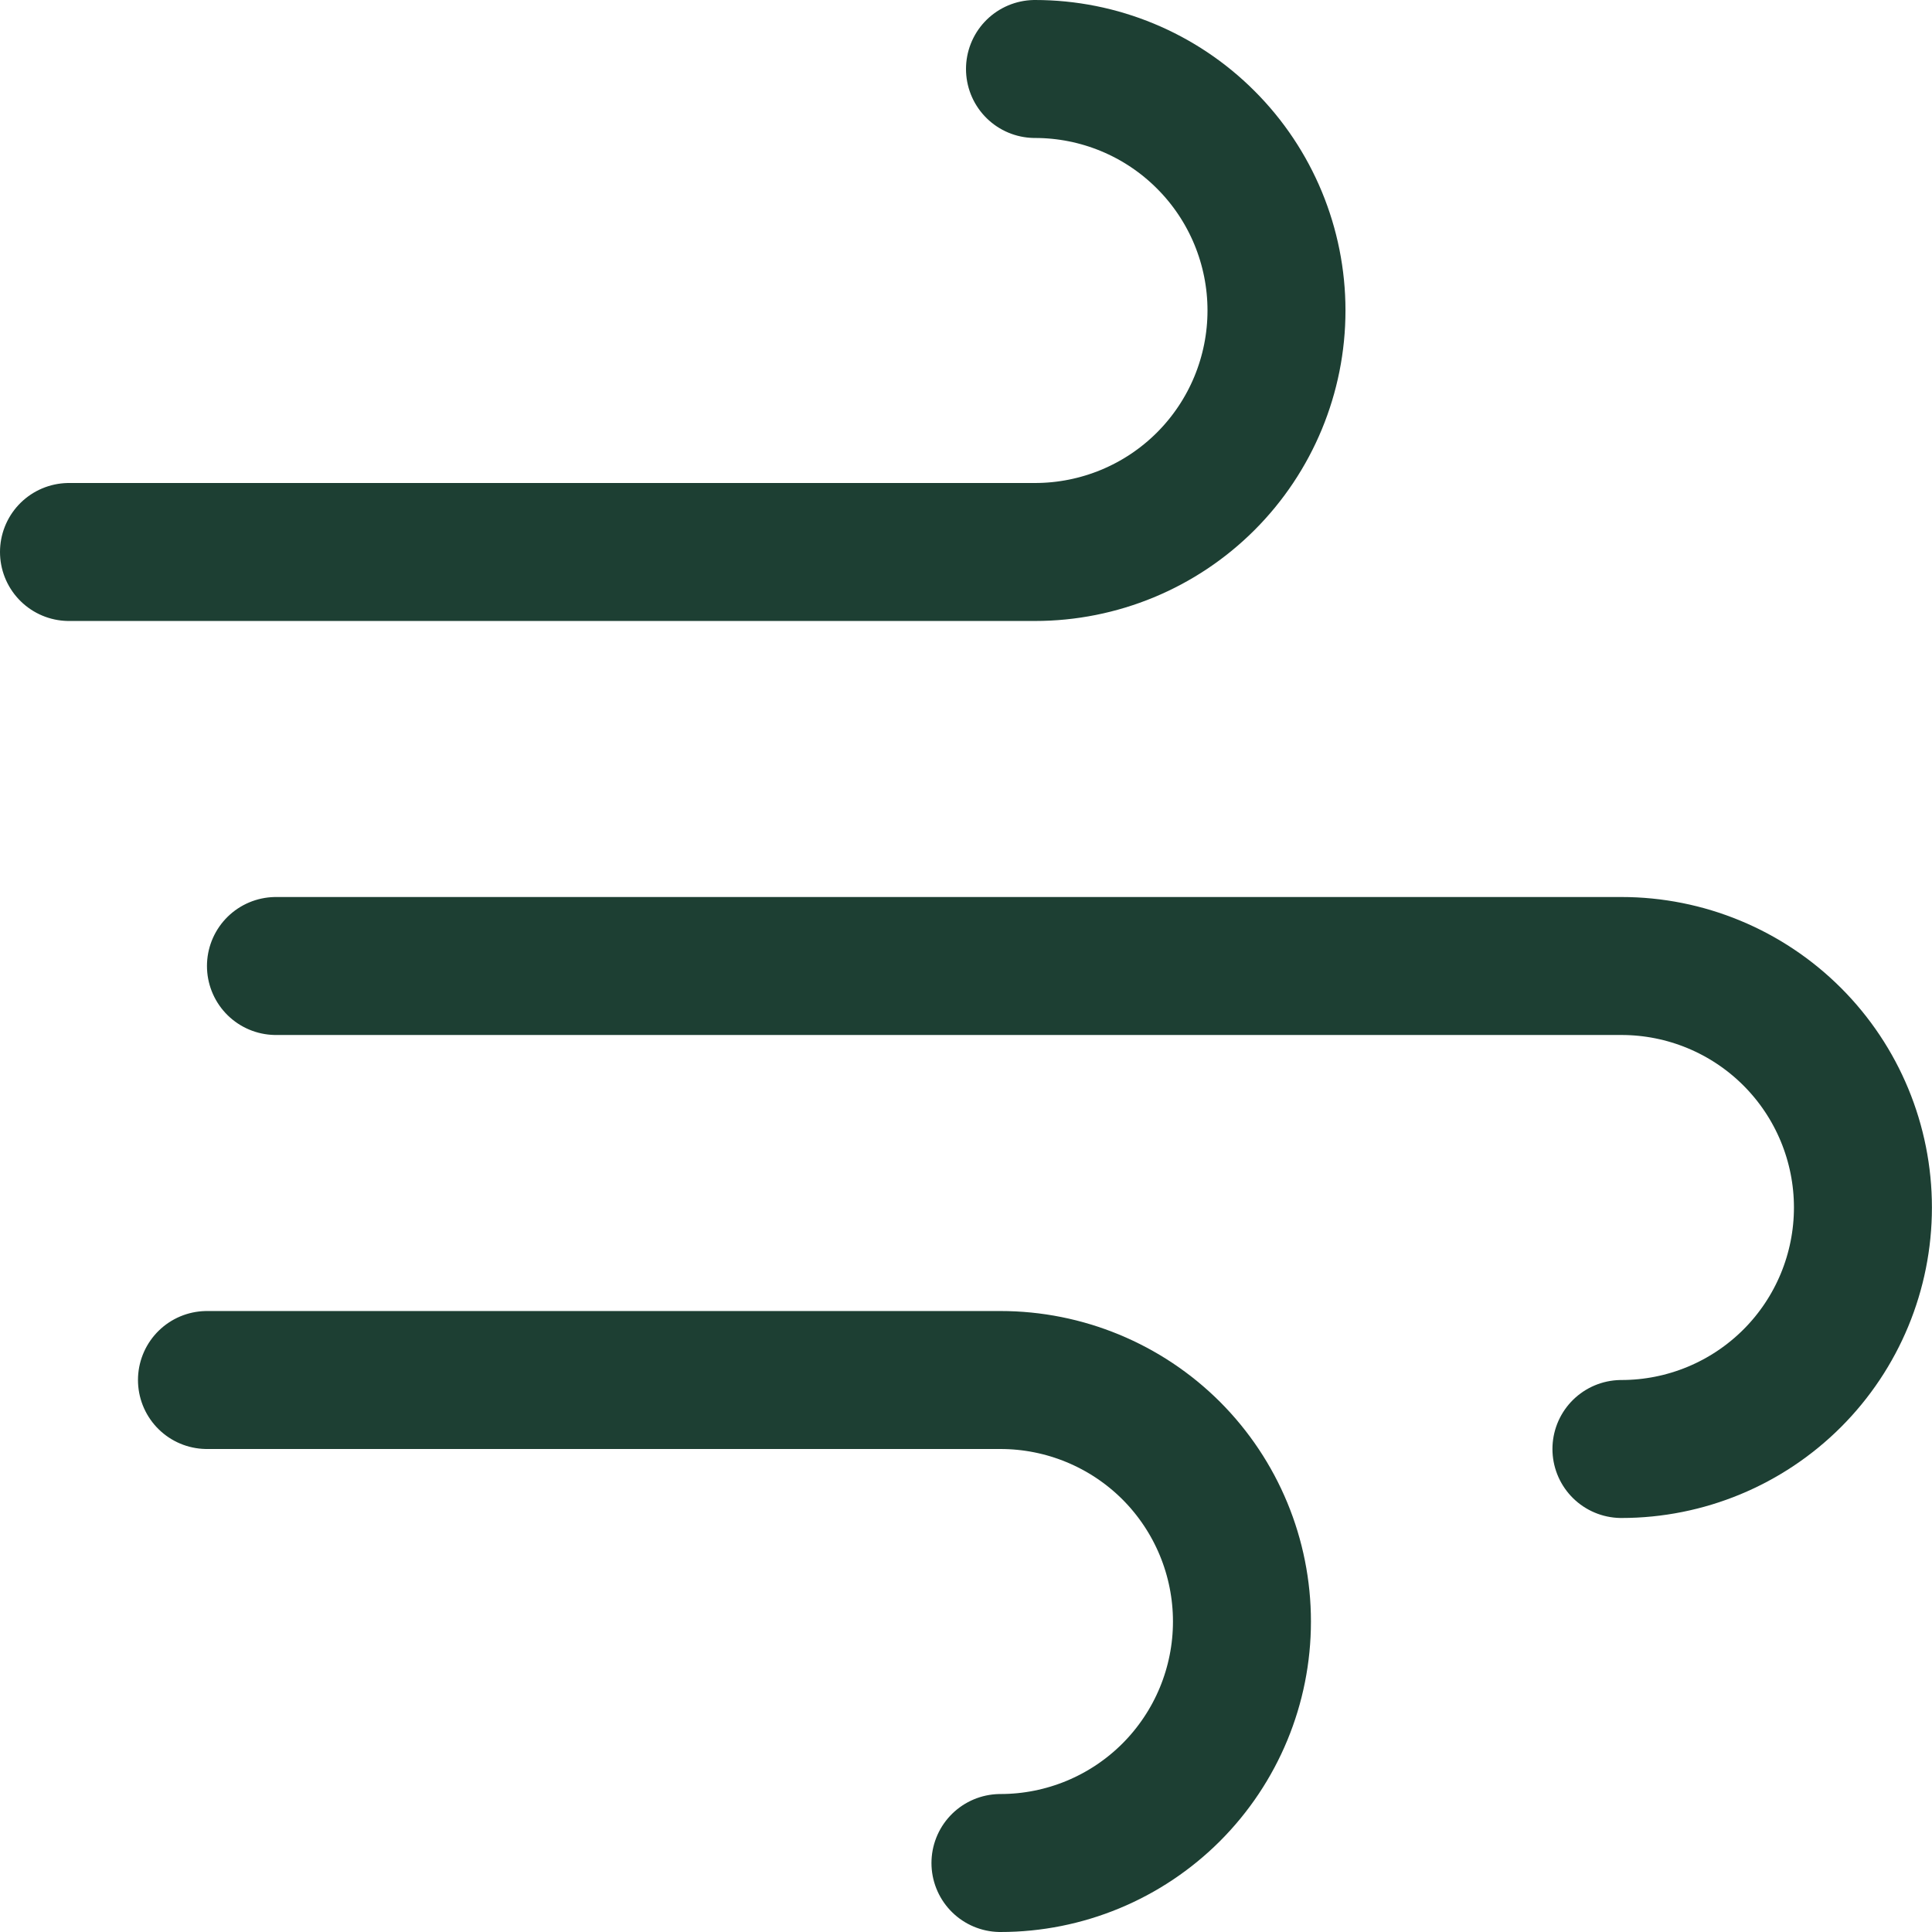 <svg width="24" height="24" viewBox="0 0 24 24" fill="none" xmlns="http://www.w3.org/2000/svg">
<g clip-path="url(#clip0_686_442)">
<path d="M12.857 0.857C13.653 0.857 14.416 1.173 14.978 1.736C15.541 2.298 15.857 3.062 15.857 3.857C15.857 4.653 15.541 5.416 14.978 5.979C14.416 6.541 13.653 6.857 12.857 6.857H0.857" stroke="#1D3F33" stroke-width="1.714" stroke-linecap="round" stroke-linejoin="round"/>
<path d="M20.142 18C20.938 18 21.701 17.684 22.264 17.121C22.826 16.559 23.142 15.796 23.142 15C23.142 14.204 22.826 13.441 22.264 12.879C21.701 12.316 20.938 12 20.142 12H3.428" stroke="#1D3F33" stroke-width="1.714" stroke-linecap="round" stroke-linejoin="round"/>
<path d="M12.428 23.143C13.224 23.143 13.987 22.827 14.55 22.264C15.112 21.701 15.428 20.939 15.428 20.143C15.428 19.347 15.112 18.584 14.55 18.021C13.987 17.459 13.224 17.143 12.428 17.143H2.571" stroke="#1D3F33" stroke-width="1.714" stroke-linecap="round" stroke-linejoin="round"/>
</g>
<defs>
<clipPath id="clip0_686_442">
<rect width="24" height="24" fill="white"/>
</clipPath>
</defs>
</svg>

